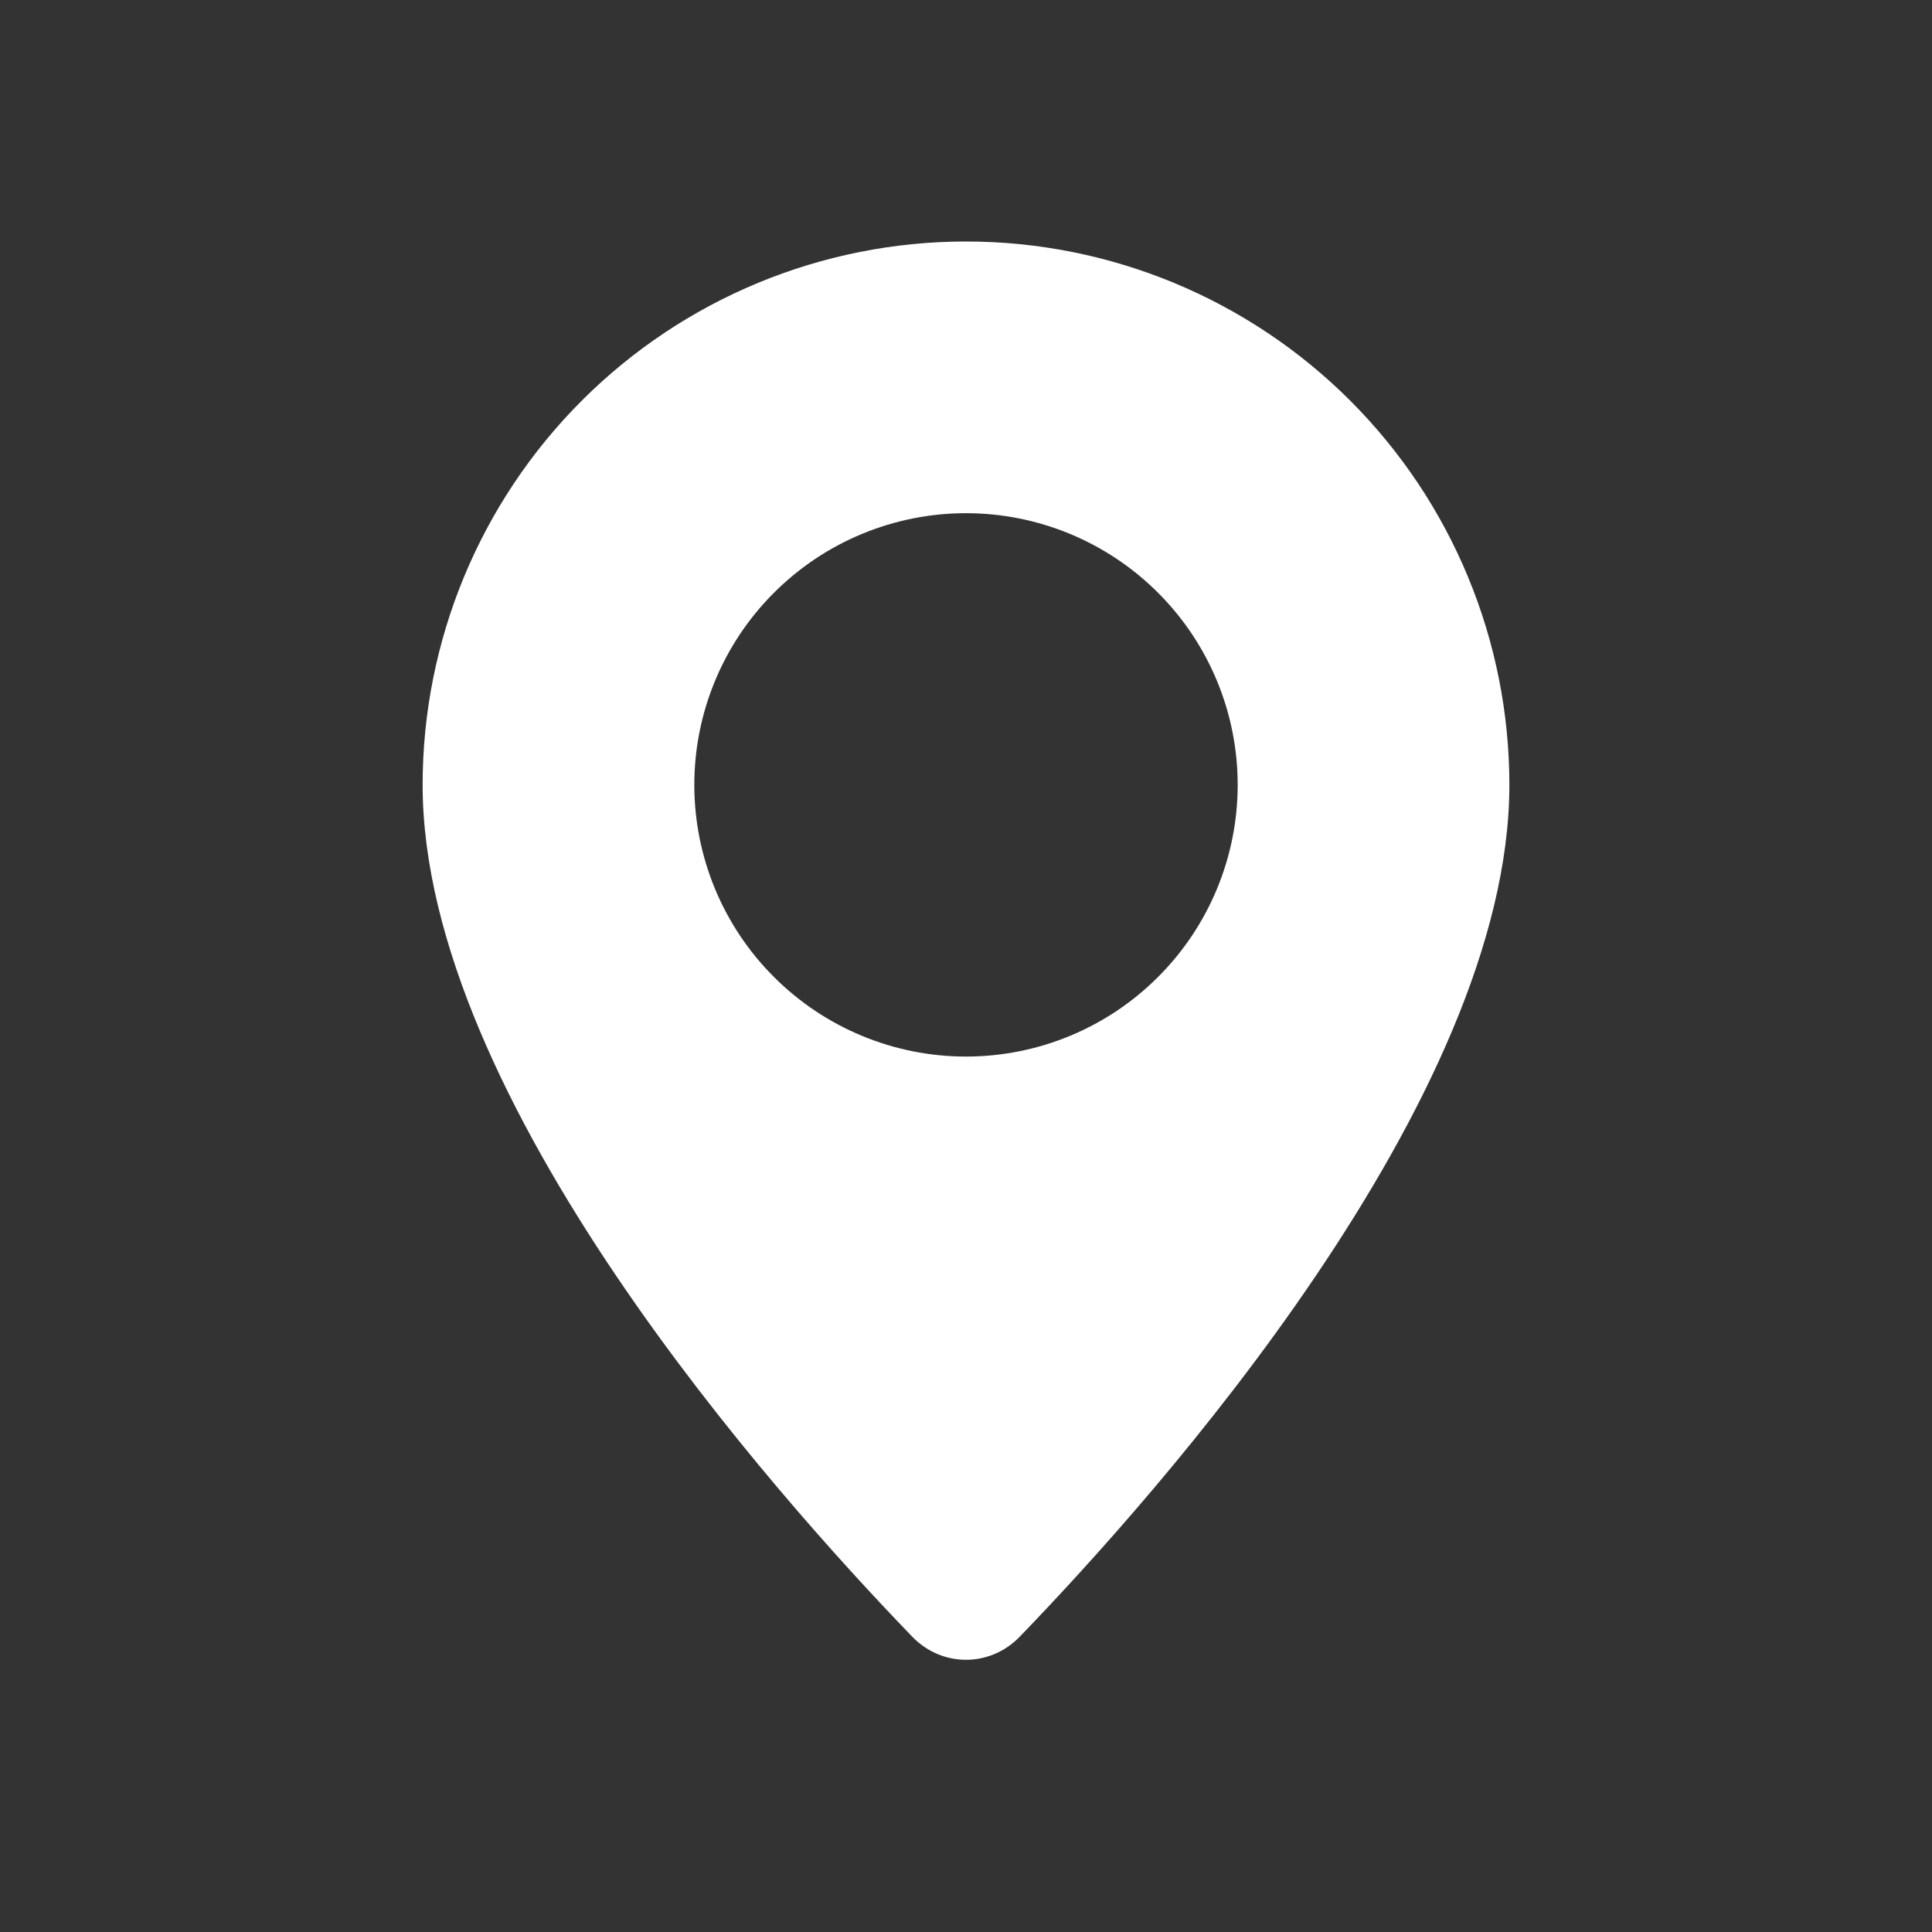 <svg width="24" height="24" viewBox="0 0 24 24" fill="none" xmlns="http://www.w3.org/2000/svg">
<rect x="0" y="0" width="24" height="24" fill="#333333" stroke="none"/>
<path d="M11.333 20.332C11.702 20.714 12.298 20.714 12.667 20.332C14.371 18.569 18.75 13.659 18.75 9.75C18.75 7.96 18.039 6.243 16.773 4.977C15.507 3.711 13.79 3 12 3C10.21 3 8.493 3.711 7.227 4.977C5.961 6.243 5.25 7.96 5.25 9.75C5.25 13.659 9.629 18.569 11.333 20.332ZM12 13.125C11.105 13.125 10.246 12.769 9.614 12.136C8.981 11.504 8.625 10.645 8.625 9.75C8.625 8.855 8.981 7.996 9.614 7.364C10.246 6.731 11.105 6.375 12 6.375C12.895 6.375 13.754 6.731 14.386 7.364C15.019 7.996 15.375 8.855 15.375 9.75C15.375 10.645 15.019 11.504 14.386 12.136C13.754 12.769 12.895 13.125 12 13.125Z" fill="white"/>
</svg>
